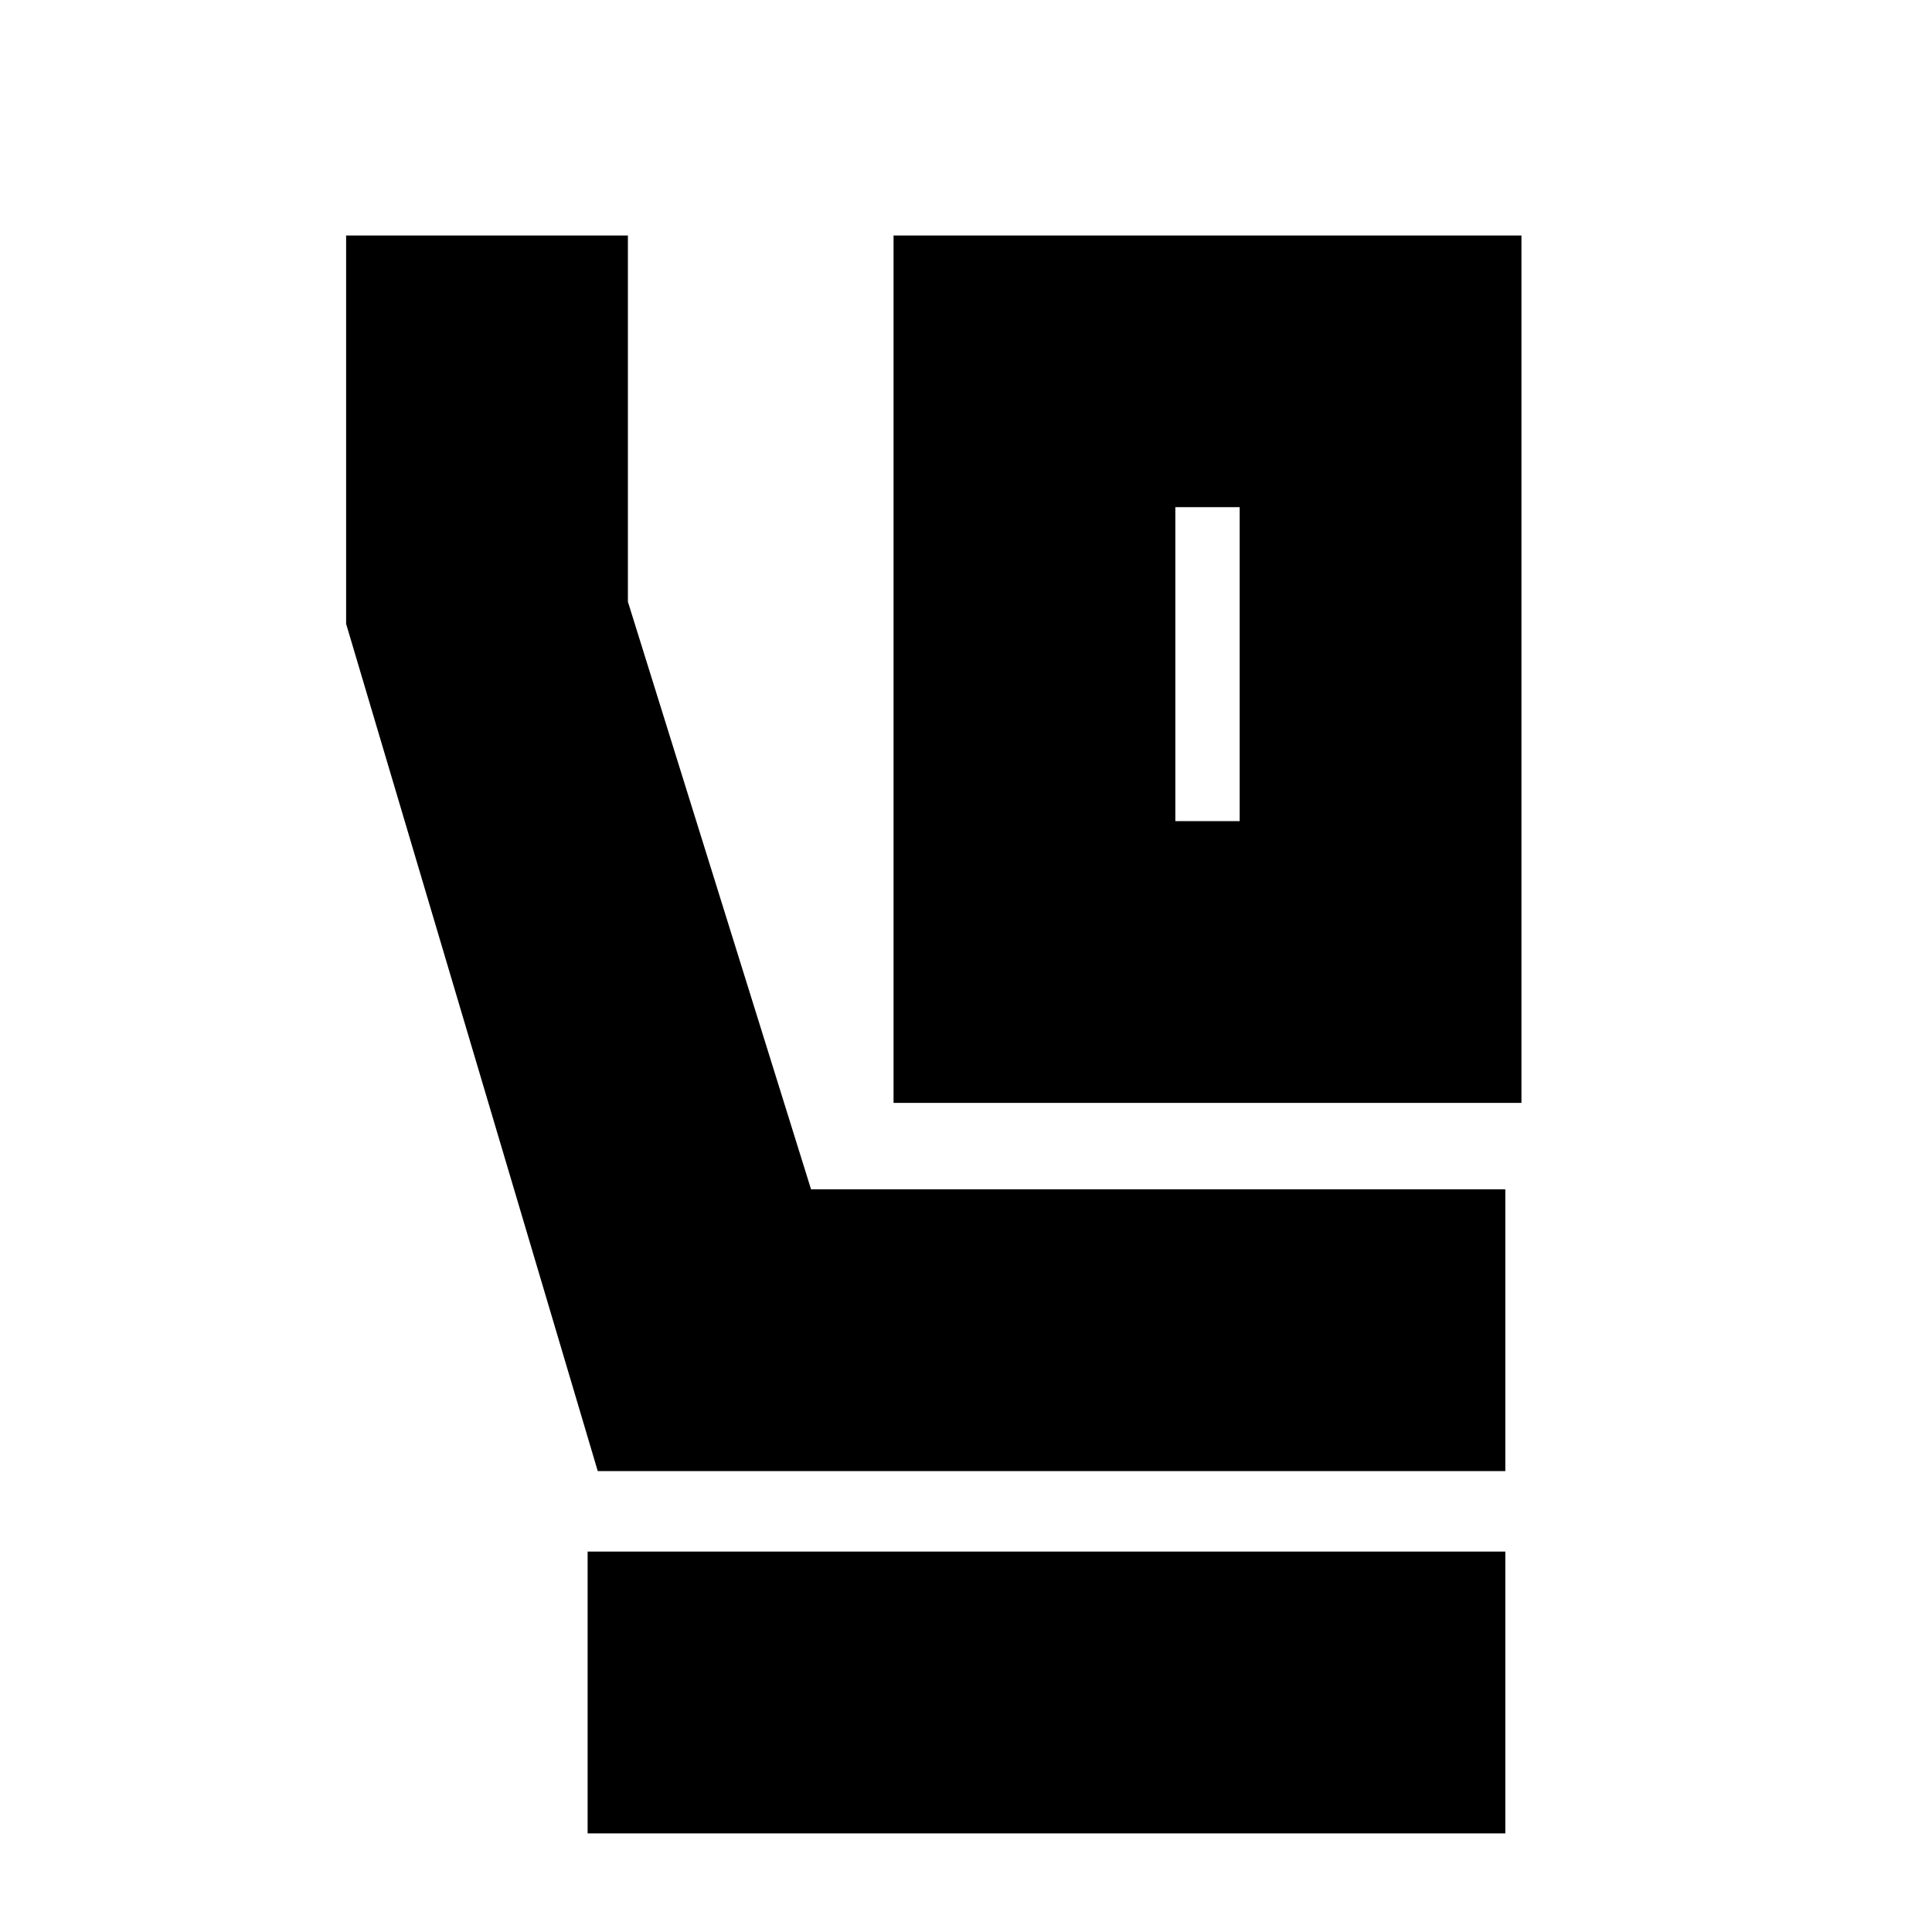 <svg xmlns="http://www.w3.org/2000/svg" height="20" width="20"><path d="M9.25 11.417V2.438H15.75V11.417ZM12.167 8.5H12.833V5.25H12.167ZM6.188 15.229 3.583 6.458V2.438H6.5V6.229L8.396 12.312H15.583V15.229ZM6.083 18.979V16.062H15.583V18.979ZM12.167 5.25H12.833Z"/></svg>